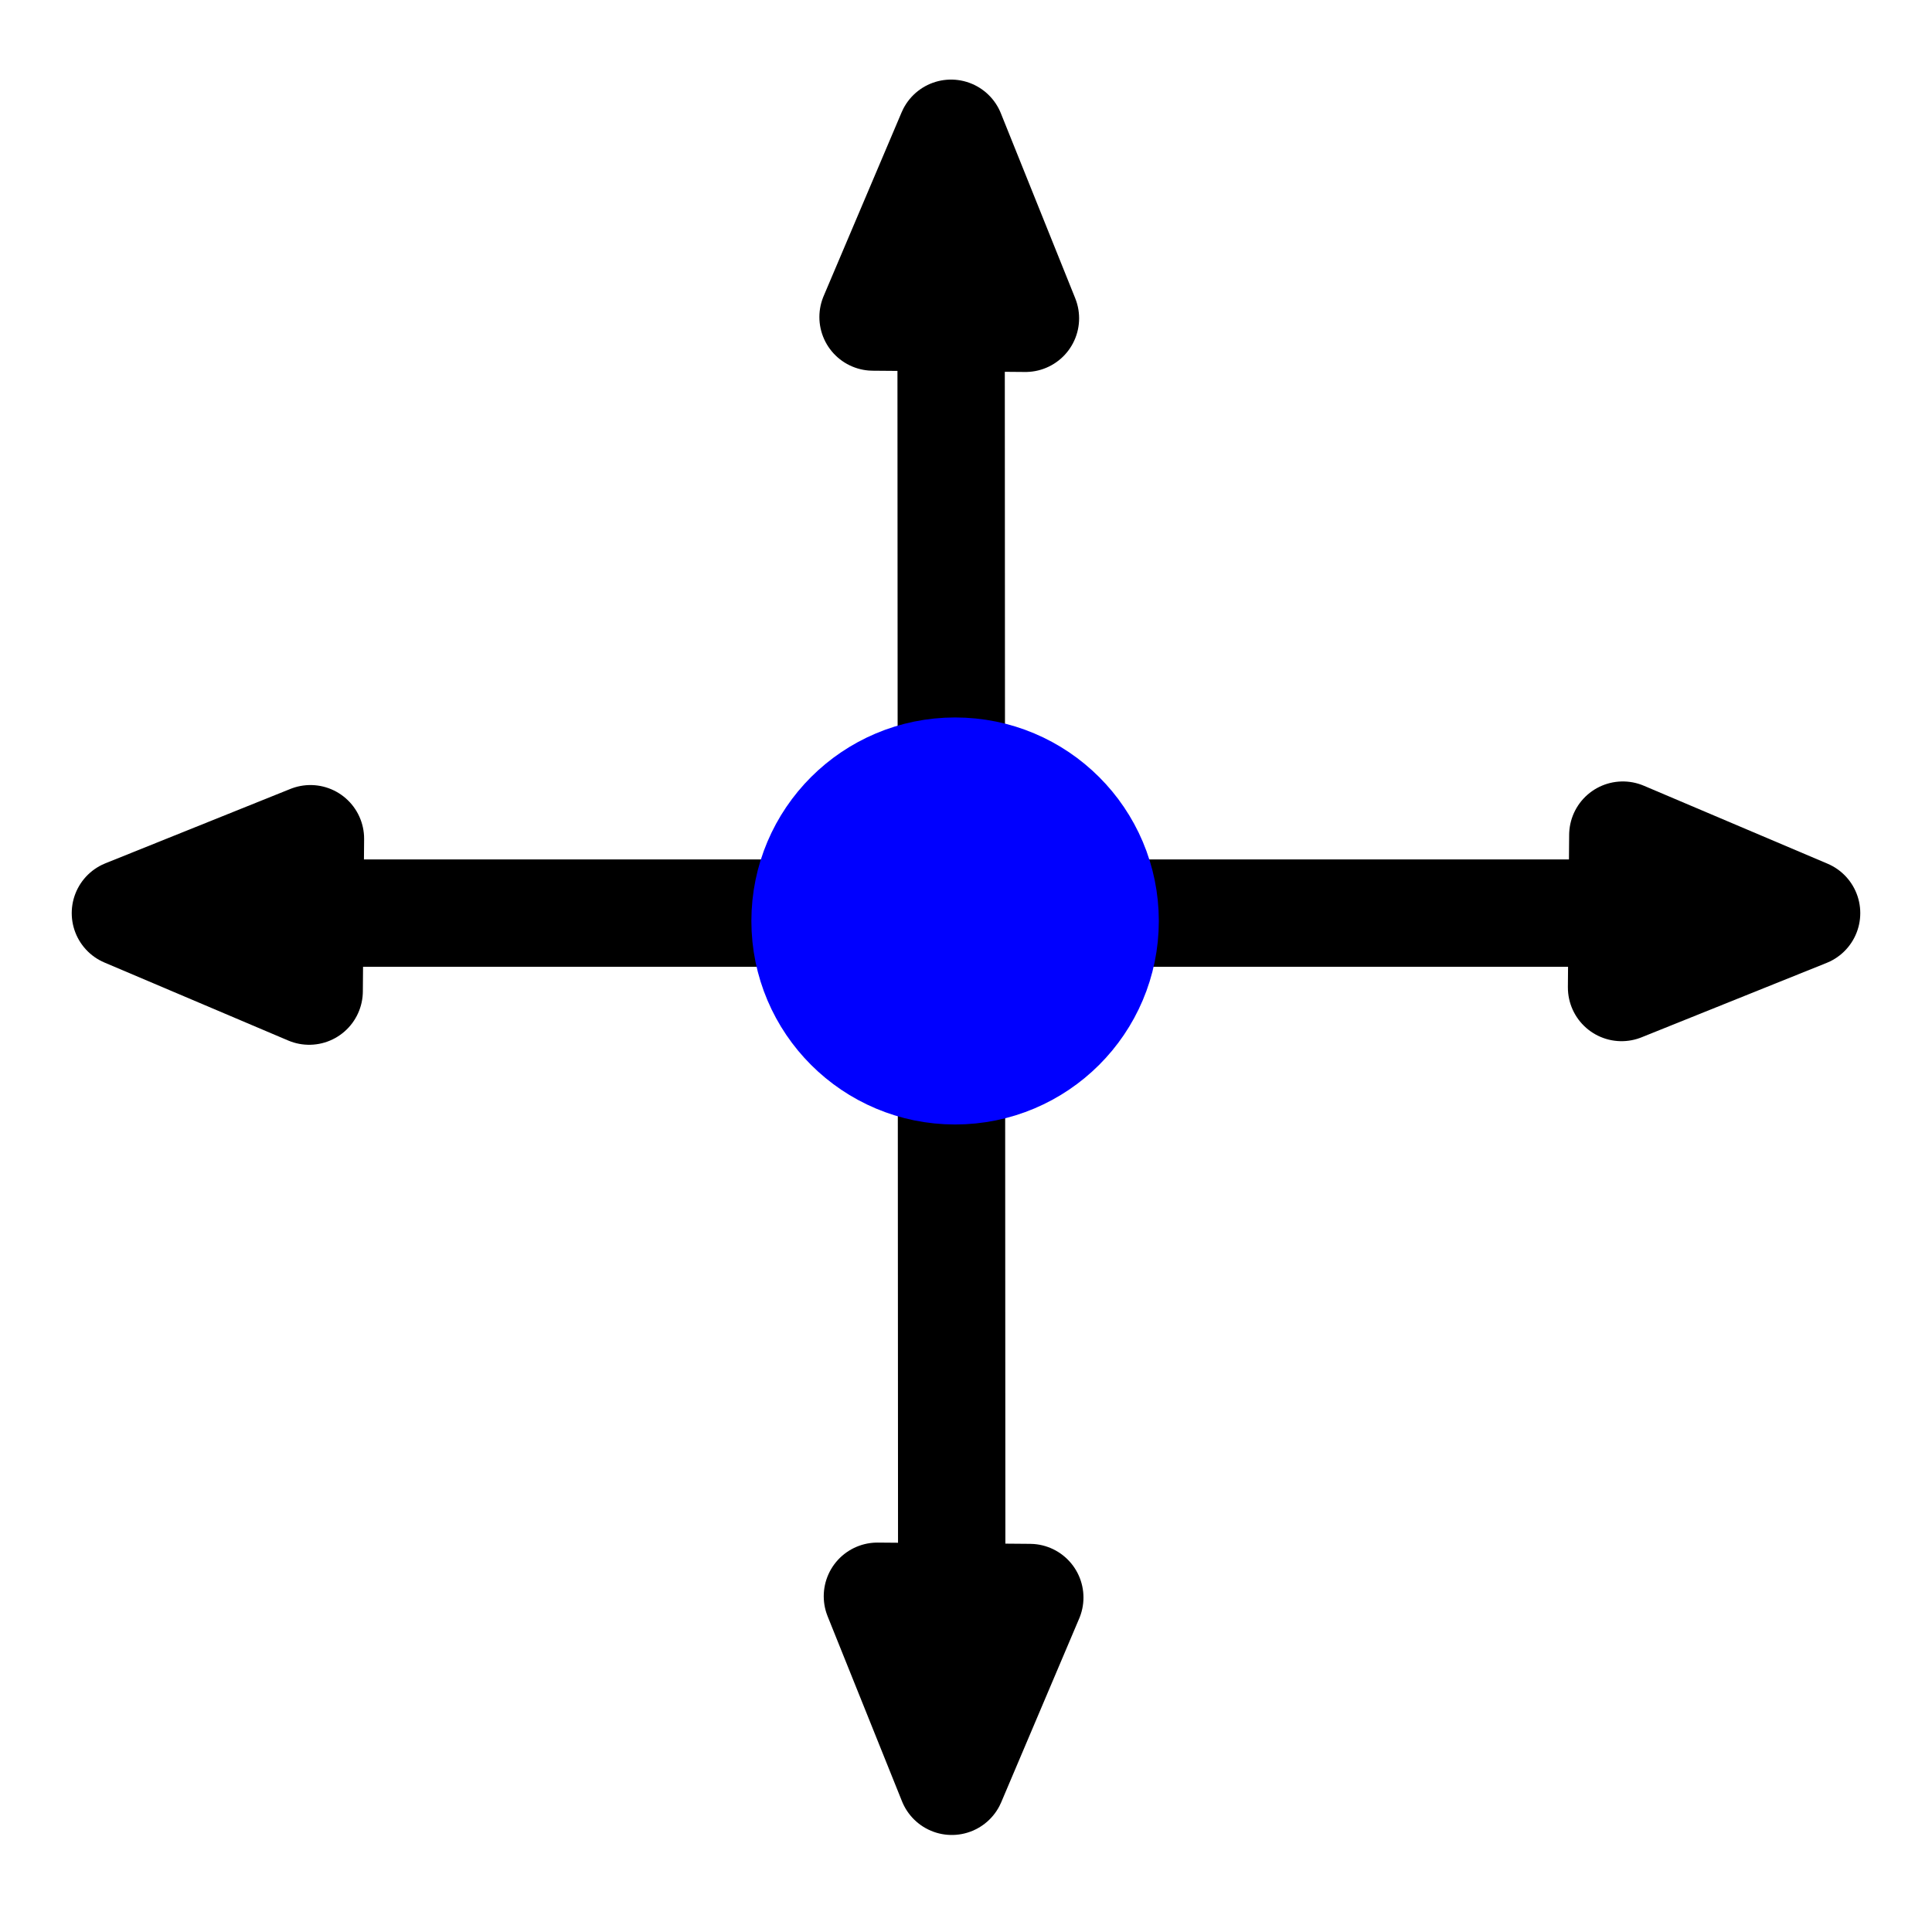 <?xml version="1.0" encoding="UTF-8" standalone="no"?>
<svg
   width="144"
   height="144"
   viewBox="0 0 38.1 38.1"
   version="1.1"
   id="svg8"
   inkscape:export-filename="/home/martin/GambasCAD-viewer/png/pan.png"
   inkscape:export-xdpi="21.333334"
   inkscape:export-ydpi="21.333334"
   inkscape:version="1.1 (1:1.1+202105261518+ce6663b3b7)"
   sodipodi:docname="pan.svg"
   xmlns:inkscape="http://www.inkscape.org/namespaces/inkscape"
   xmlns:sodipodi="http://sodipodi.sourceforge.net/DTD/sodipodi-0.dtd"
   xmlns="http://www.w3.org/2000/svg"
   xmlns:svg="http://www.w3.org/2000/svg"
   xmlns:rdf="http://www.w3.org/1999/02/22-rdf-syntax-ns#"
   xmlns:cc="http://creativecommons.org/ns#"
   xmlns:dc="http://purl.org/dc/elements/1.1/">
  <defs
     id="defs2">
    <rect
       x="5.282"
       y="6.585"
       width="134.195"
       height="57.122"
       id="rect33316" />
  </defs>
  <sodipodi:namedview
     id="base"
     pagecolor="#ffffff"
     bordercolor="#666666"
     borderopacity="1.0"
     inkscape:pageopacity="0.0"
     inkscape:pageshadow="2"
     inkscape:zoom="2.2507243"
     inkscape:cx="59.53639"
     inkscape:cy="56.648431"
     inkscape:document-units="px"
     inkscape:current-layer="layer1"
     inkscape:document-rotation="0"
     showgrid="false"
     units="px"
     inkscape:window-width="1294"
     inkscape:window-height="704"
     inkscape:window-x="0"
     inkscape:window-y="0"
     inkscape:window-maximized="1"
     inkscape:pagecheckerboard="0" />
  <g
     inkscape:label="Capa 1"
     inkscape:groupmode="layer"
     id="layer1">
    <path
       style="fill:#666666;fill-opacity:1;stroke:#000000;stroke-width:2.117;stroke-linecap:butt;stroke-linejoin:round;stroke-miterlimit:4;stroke-dasharray:none;stroke-opacity:1"
       d="m 18.755,2.628 1.467,3.649 -3.005,-0.025 z"
       id="path21968" />
    <path
       style="fill:#666666;fill-opacity:1;stroke:#000000;stroke-width:2.117;stroke-linecap:butt;stroke-linejoin:round;stroke-miterlimit:4;stroke-dasharray:none;stroke-opacity:1"
       d="m 35.627,18.007 -3.649,1.467 0.025,-3.005 z"
       id="path21968-6" />
    <path
       style="fill:#666666;fill-opacity:1;stroke:#000000;stroke-width:2.117;stroke-linecap:butt;stroke-linejoin:round;stroke-miterlimit:4;stroke-dasharray:none;stroke-opacity:1"
       d="m 2.473,18.007 3.649,-1.467 -0.025,3.005 z"
       id="path21968-7" />
    <path
       style="fill:#666666;fill-opacity:1;stroke:#000000;stroke-width:2.117;stroke-linecap:butt;stroke-linejoin:round;stroke-miterlimit:4;stroke-dasharray:none;stroke-opacity:1"
       d="m 18.77,35.128 -1.467,-3.649 3.005,0.025 z"
       id="path21968-3" />
    <path
       style="fill:#666666;stroke:#000000;stroke-width:2.117;stroke-linecap:butt;stroke-linejoin:miter;stroke-opacity:1;stroke-miterlimit:4;stroke-dasharray:none"
       d="M 4.06,18.007 H 35.098"
       id="path206" />
    <path
       style="fill:none;stroke:#000000;stroke-width:2.117;stroke-linecap:butt;stroke-linejoin:miter;stroke-opacity:1;stroke-miterlimit:4;stroke-dasharray:none"
       d="M 18.755,3.686 18.77,34.599"
       id="path208" />
    <ellipse
       style="fill:#0000ff;stroke:#0000ff;stroke-width:3.101"
       id="path10"
       cx="18.835"
       cy="18.162"
       rx="2.467"
       ry="2.463" />
  </g>
</svg>
